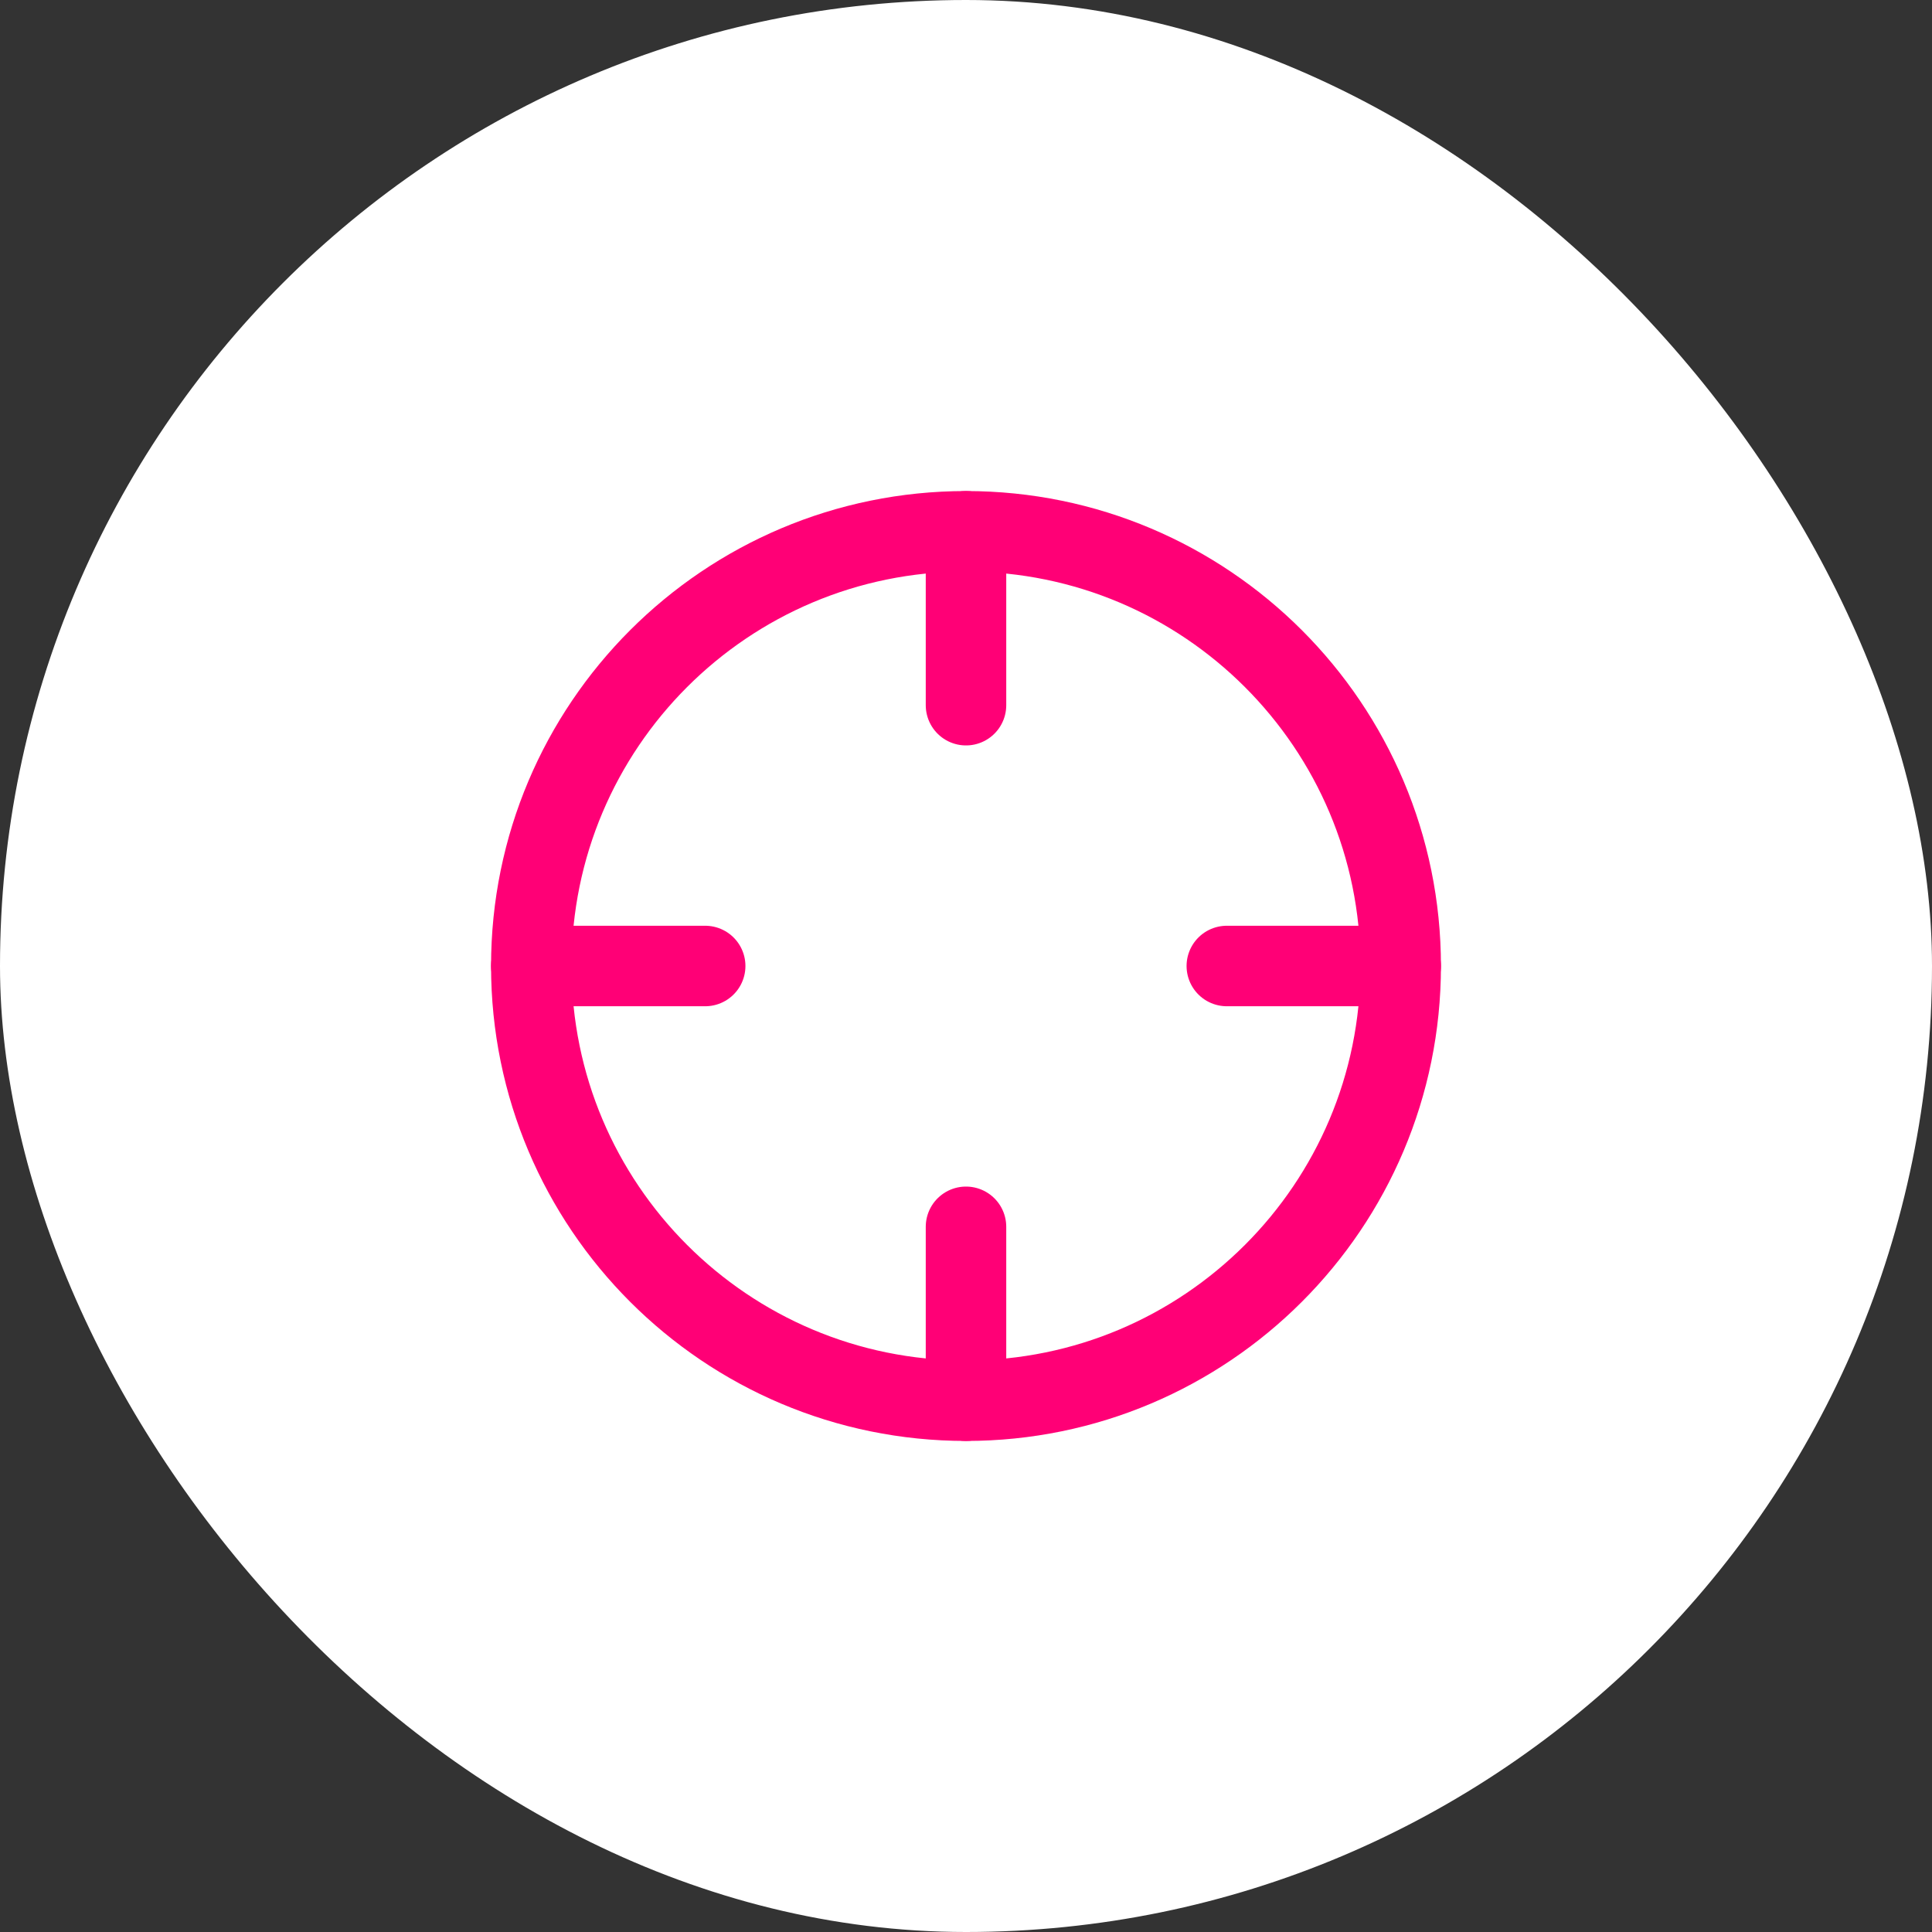 <svg width="120" height="120" viewBox="0 0 120 120" fill="none" xmlns="http://www.w3.org/2000/svg">
<rect x="0" y="0" width="120" height="120" fill="#333333" stroke="none"/>
<rect width="120" height="120" rx="60" fill="white"/>
<path d="M60 87C74.912 87 87 74.912 87 60C87 45.088 74.912 33 60 33C45.088 33 33 45.088 33 60C33 74.912 45.088 87 60 87Z" stroke="#FF0076" stroke-width="5" stroke-linecap="round" stroke-linejoin="round"/>
<path d="M87 60H76.2" stroke="#FF0076" stroke-width="5" stroke-linecap="round" stroke-linejoin="round"/>
<path d="M43.8 60H33" stroke="#FF0076" stroke-width="5" stroke-linecap="round" stroke-linejoin="round"/>
<path d="M60 43.8V33" stroke="#FF0076" stroke-width="5" stroke-linecap="round" stroke-linejoin="round"/>
<path d="M60 87V76.2" stroke="#FF0076" stroke-width="5" stroke-linecap="round" stroke-linejoin="round"/>
</svg>
